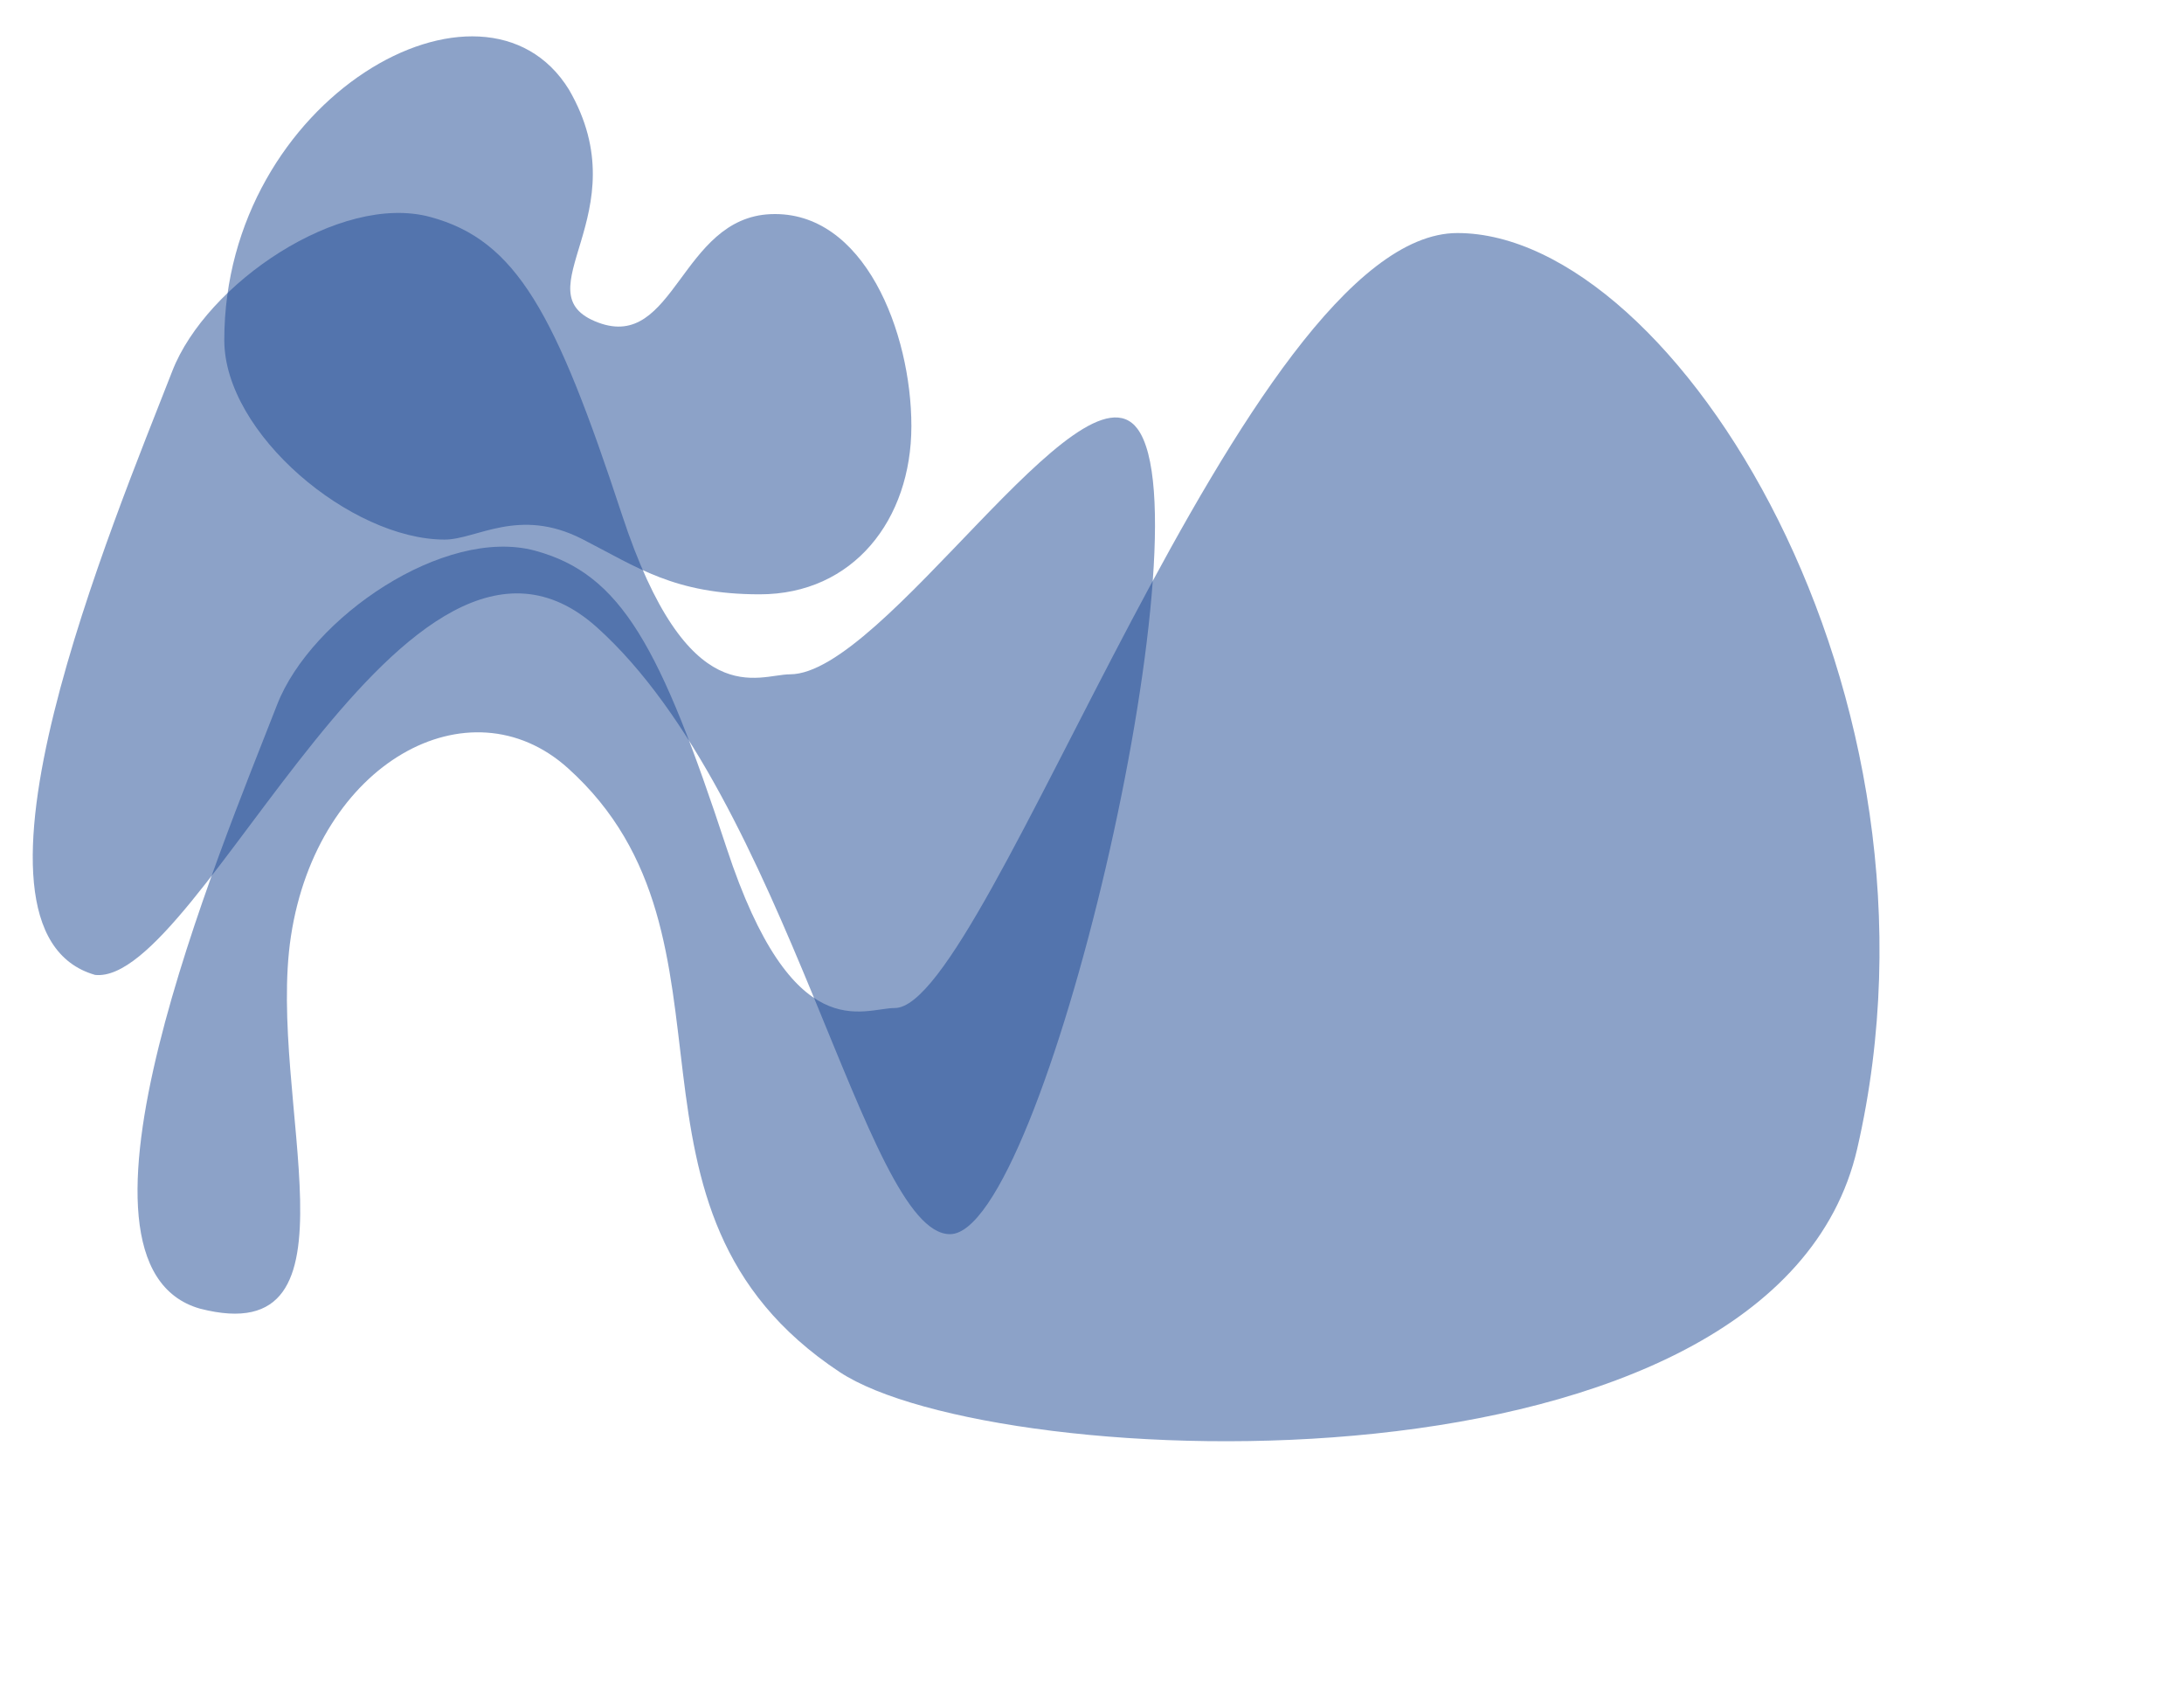 <?xml version="1.0" encoding="utf-8"?>
<!-- Generator: Adobe Illustrator 16.0.4, SVG Export Plug-In . SVG Version: 6.00 Build 0)  -->
<!DOCTYPE svg PUBLIC "-//W3C//DTD SVG 1.1//EN" "http://www.w3.org/Graphics/SVG/1.1/DTD/svg11.dtd">
<svg version="1.1" id="Layer_1" xmlns="http://www.w3.org/2000/svg" xmlns:xlink="http://www.w3.org/1999/xlink" x="0px" y="0px"
	 width="792px" height="612px" viewBox="0 0 792 612" enable-background="new 0 0 792 612" xml:space="preserve">
<g id="blob2">
	<path opacity="0.5" fill="#1B4693" enable-background="new    " d="M279.5,77.647c-32.667,1.333-34.819,49.663-62.538,39.323
		c-28.817-10.75,15.538-39.323-10.628-84.47c-30.833-50-125,3-125,90.833c0,33.934,45.977,72.32,79.91,72.32
		c11.538,0,26.901-11.936,49.901-0.186c19.888,10.16,33.362,20.032,64.356,20.032c33.934,0,55-27.066,55-61
		C330.5,120.567,313.405,76.265,279.5,77.647z"/>
</g>
<g id="blob1">
	<path opacity="0.5" fill="#1B4693" enable-background="new    " d="M286.5,244.5c-11.537,0-37,15-61-58S187.369,87.128,156,78.667
		c-32.762-8.838-81.202,24.208-93.5,55.833c-21,54-84,203-28,219c38.417,4,113-188,182-126s97.006,220,128,220
		c33.934,0,94-257,68-292C392.264,128.26,320.434,244.5,286.5,244.5z"/>
</g>
<g id="blob1_1_">
	<path opacity="0.5" fill="#1B4693" enable-background="new    " d="M324.5,365.5c-11.537,0-37,15-61-58
		s-38.131-99.372-69.5-107.833c-32.762-8.838-81.202,24.208-93.5,55.833c-21,54-84,203-28,219c61.84,15.943,24.04-76.036,33-135
		c9.586-63.082,64.752-93.046,100.417-61c69,62,9.445,160,98.583,219c56.025,37.083,338.973,49.382,369-81c38-165-66-332-145-332
		C451.5,84.5,358.434,365.5,324.5,365.5z"/>
</g>
</svg>
